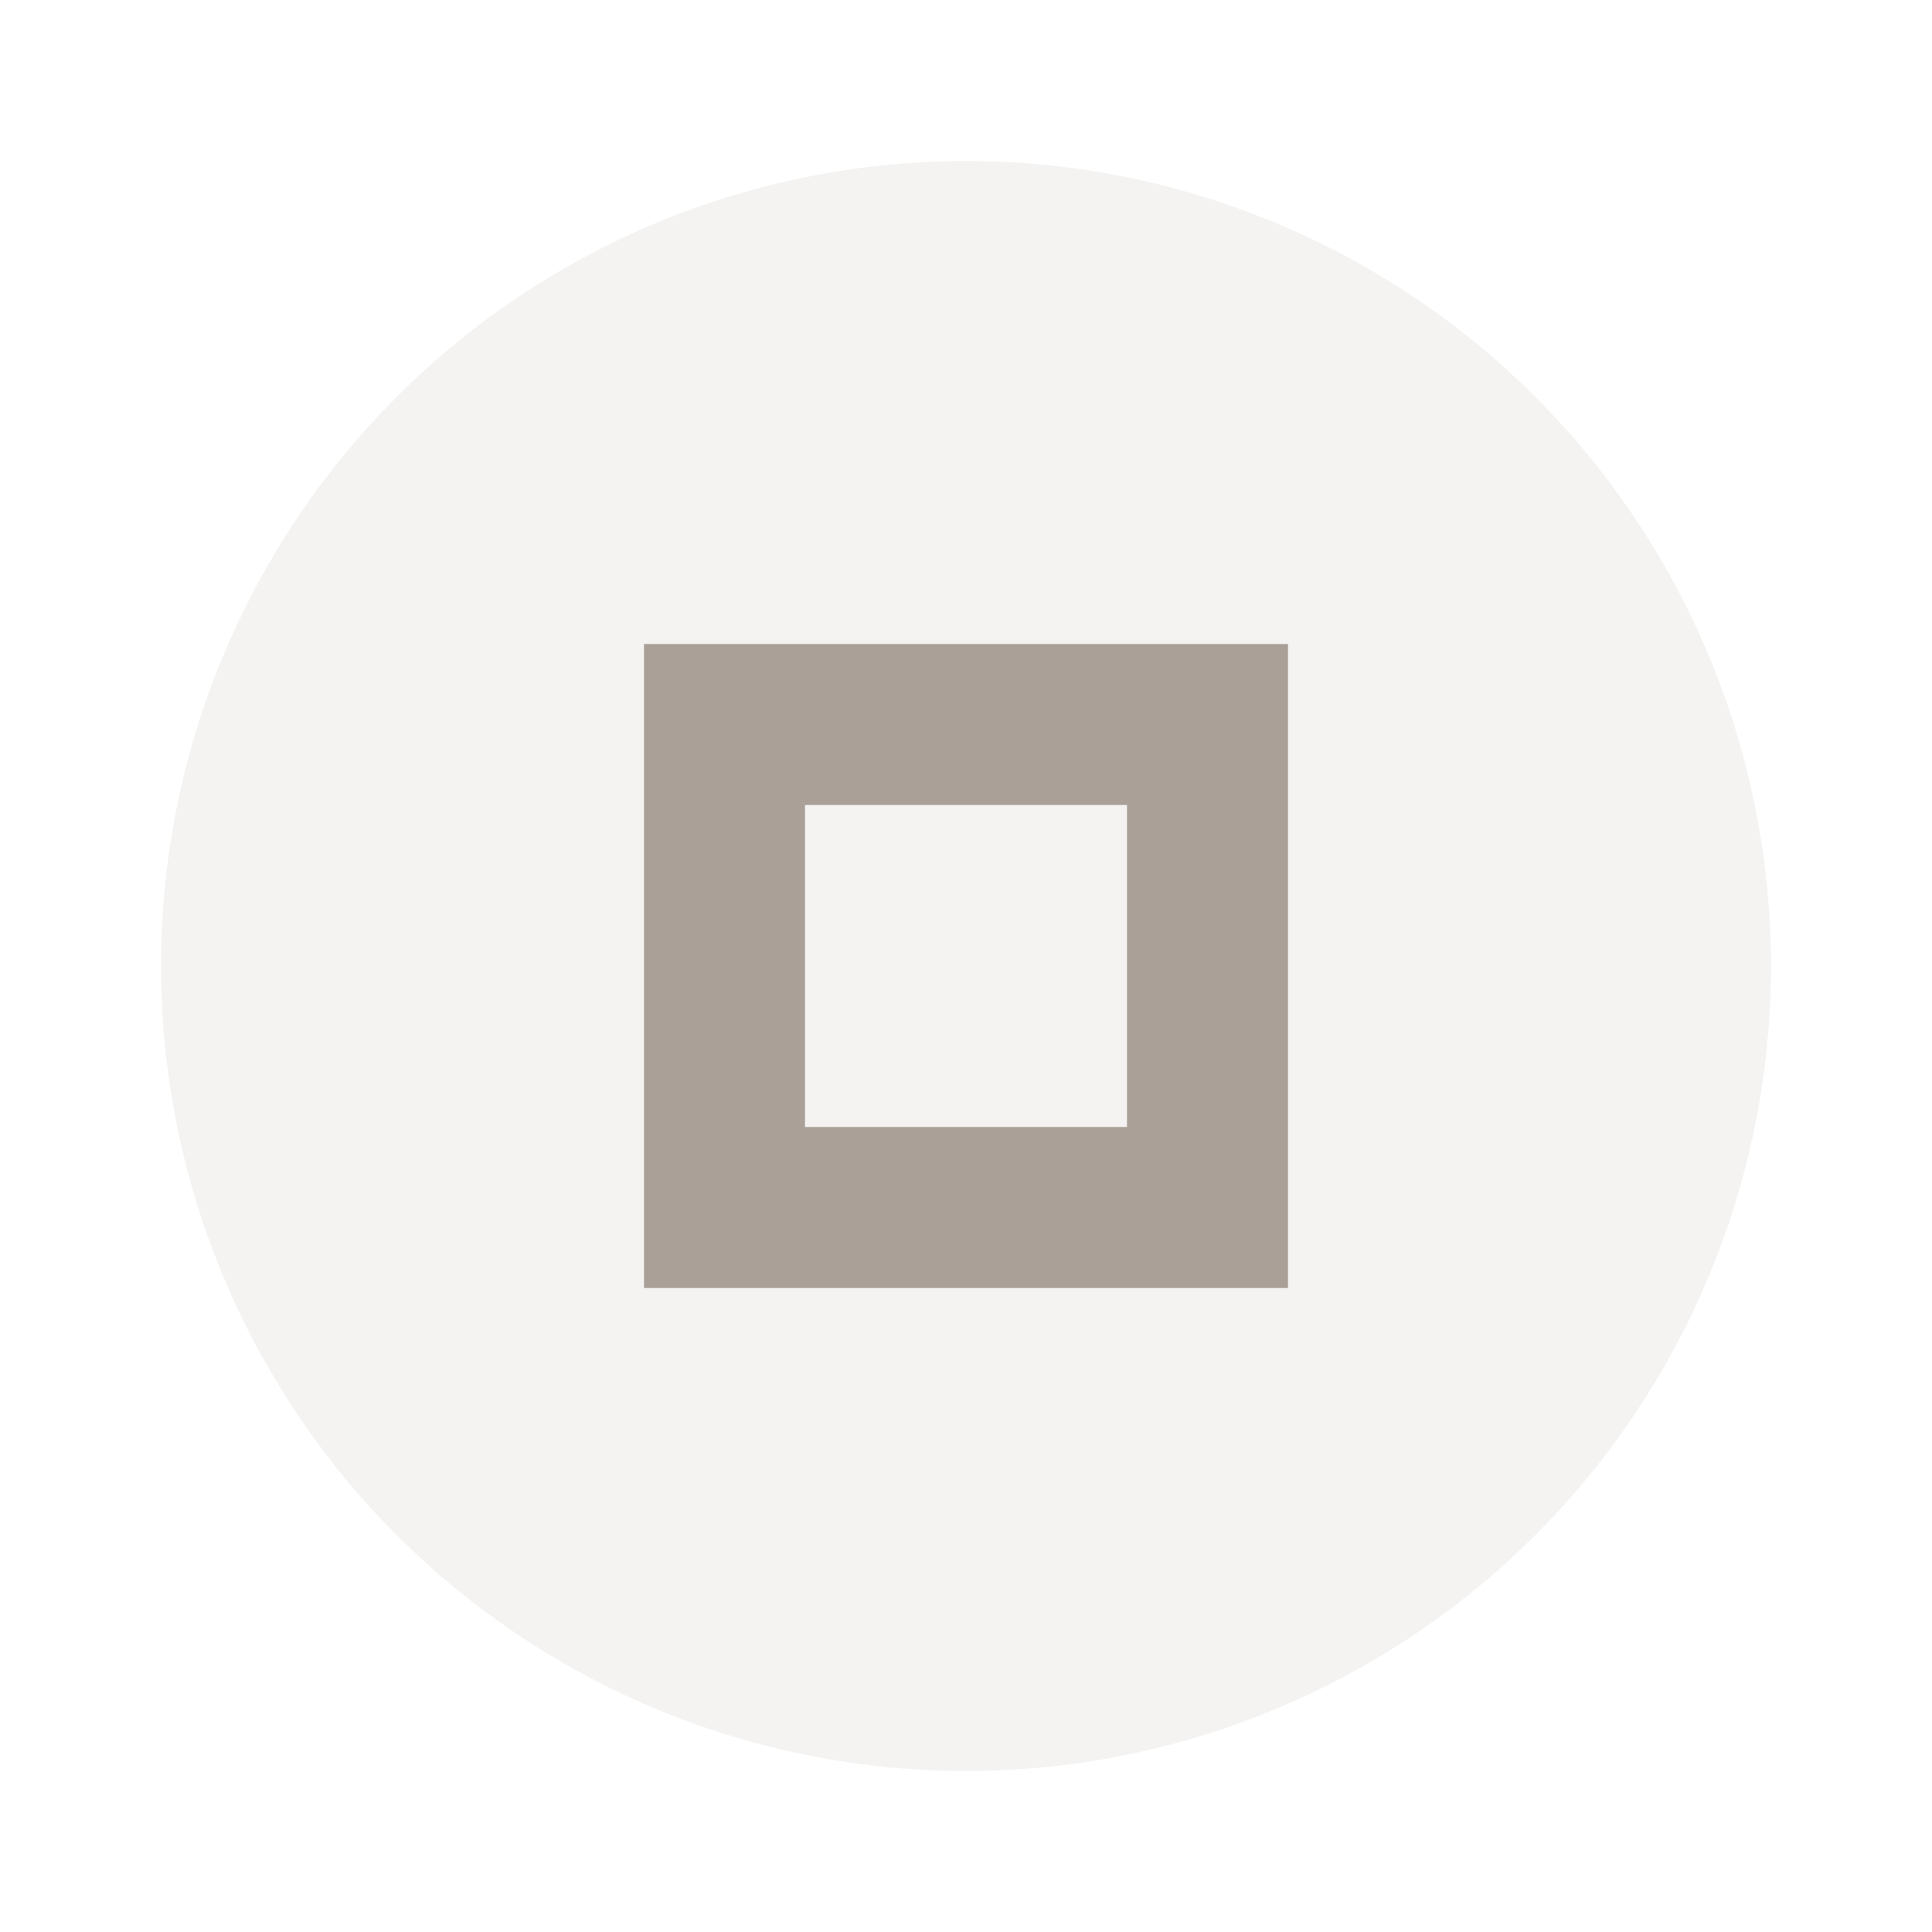 <svg xmlns="http://www.w3.org/2000/svg" width="24" height="24" viewBox="0 0 24 24" fill="#79695a">
  <circle cx="12" cy="12" r="10" opacity=".08"/>
  <path d="m8 8v8h8v-8h-8zm2 2h4v4h-4v-4z" opacity=".6"/>
</svg>
